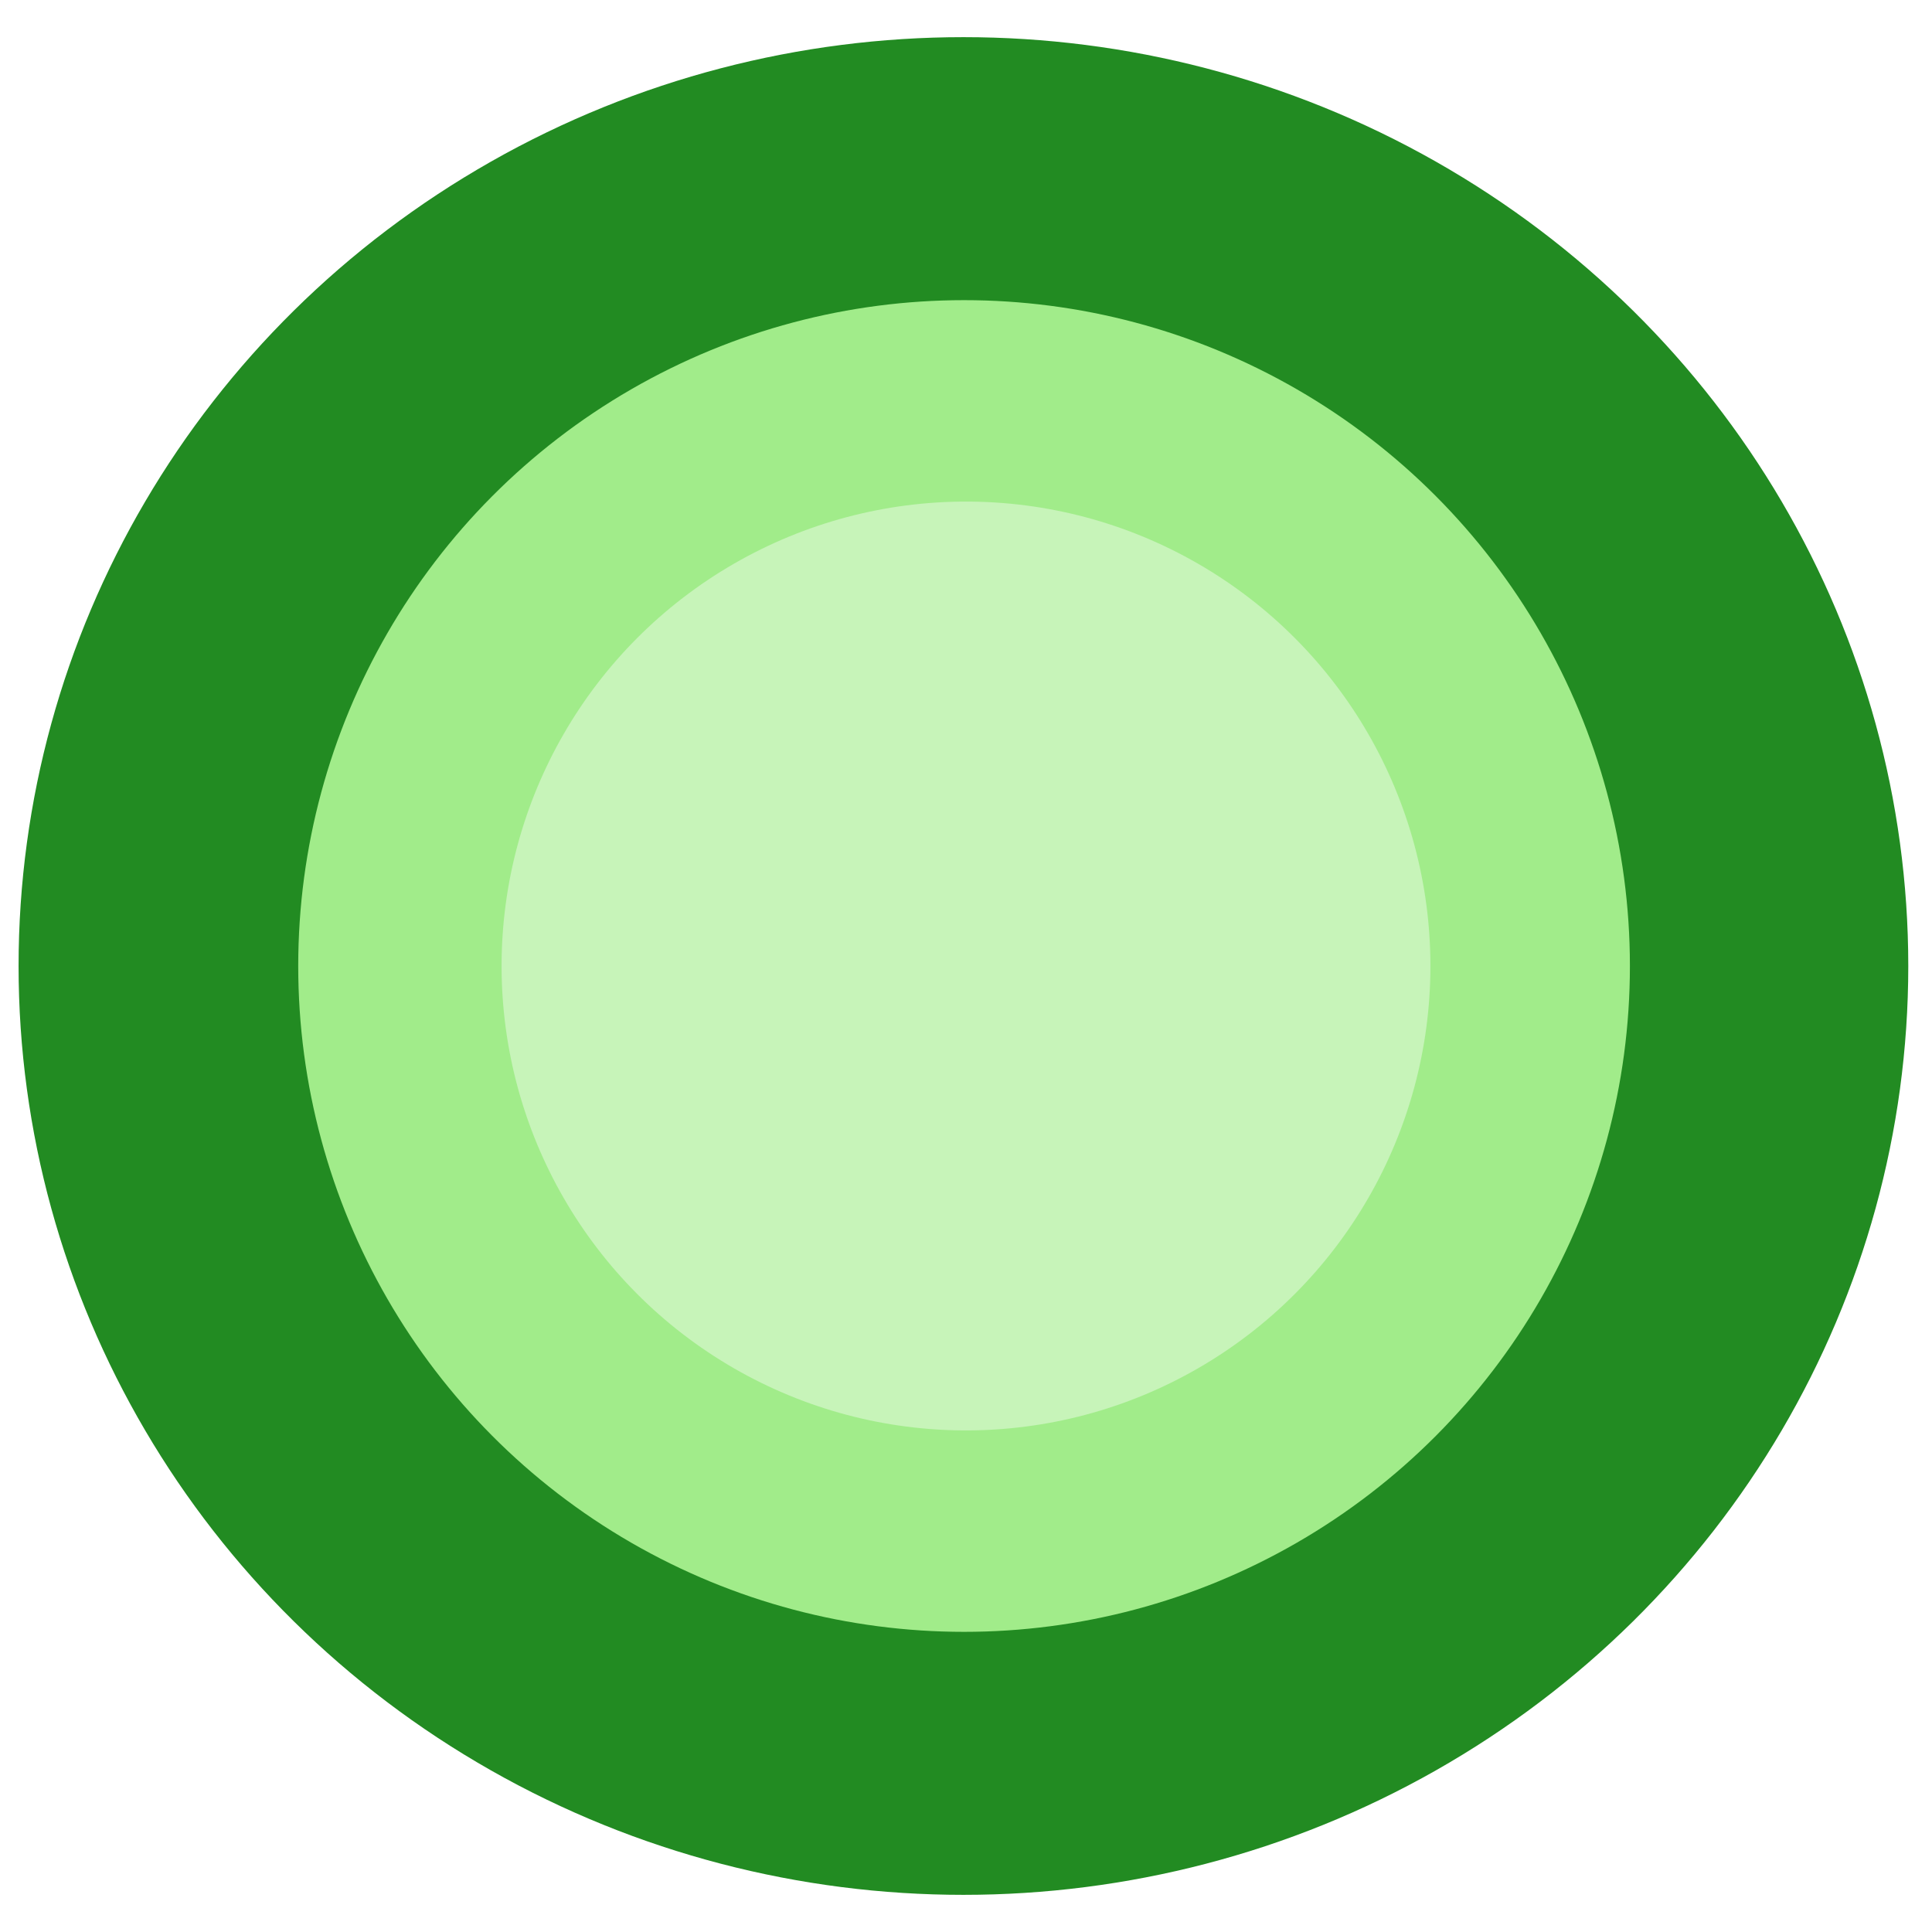 <svg width="208px" height="208px" viewBox="0 0 208 208" fill="none" xmlns="http://www.w3.org/2000/svg">
<ellipse cx="103.723" cy="104" rx="101.723" ry="100" fill="#228b22" data-originalfillcolor="#D1E8FF"></ellipse>
<circle cx="103.792" cy="104" r="71.685" fill="#a1ec8a" data-originalfillcolor="#5981FC"></circle>
<g filter="url(#filter0_f_78_1955)">
<circle cx="104" cy="104" r="50" fill="white" fill-opacity="0.4"></circle>
</g>
<defs>
<filter id="filter0_f_78_1955" x="0.429" y="0.429" width="207.143" height="207.143" filterUnits="userSpaceOnUse" color-interpolation-filters="sRGB">
<feFlood flood-opacity="0" result="BackgroundImageFix"></feFlood>
<feBlend mode="normal" in="SourceGraphic" in2="BackgroundImageFix" result="shape"></feBlend>
<feGaussianBlur stdDeviation="26.786" result="effect1_foregroundBlur_78_1955"></feGaussianBlur>
</filter>
</defs>
</svg>